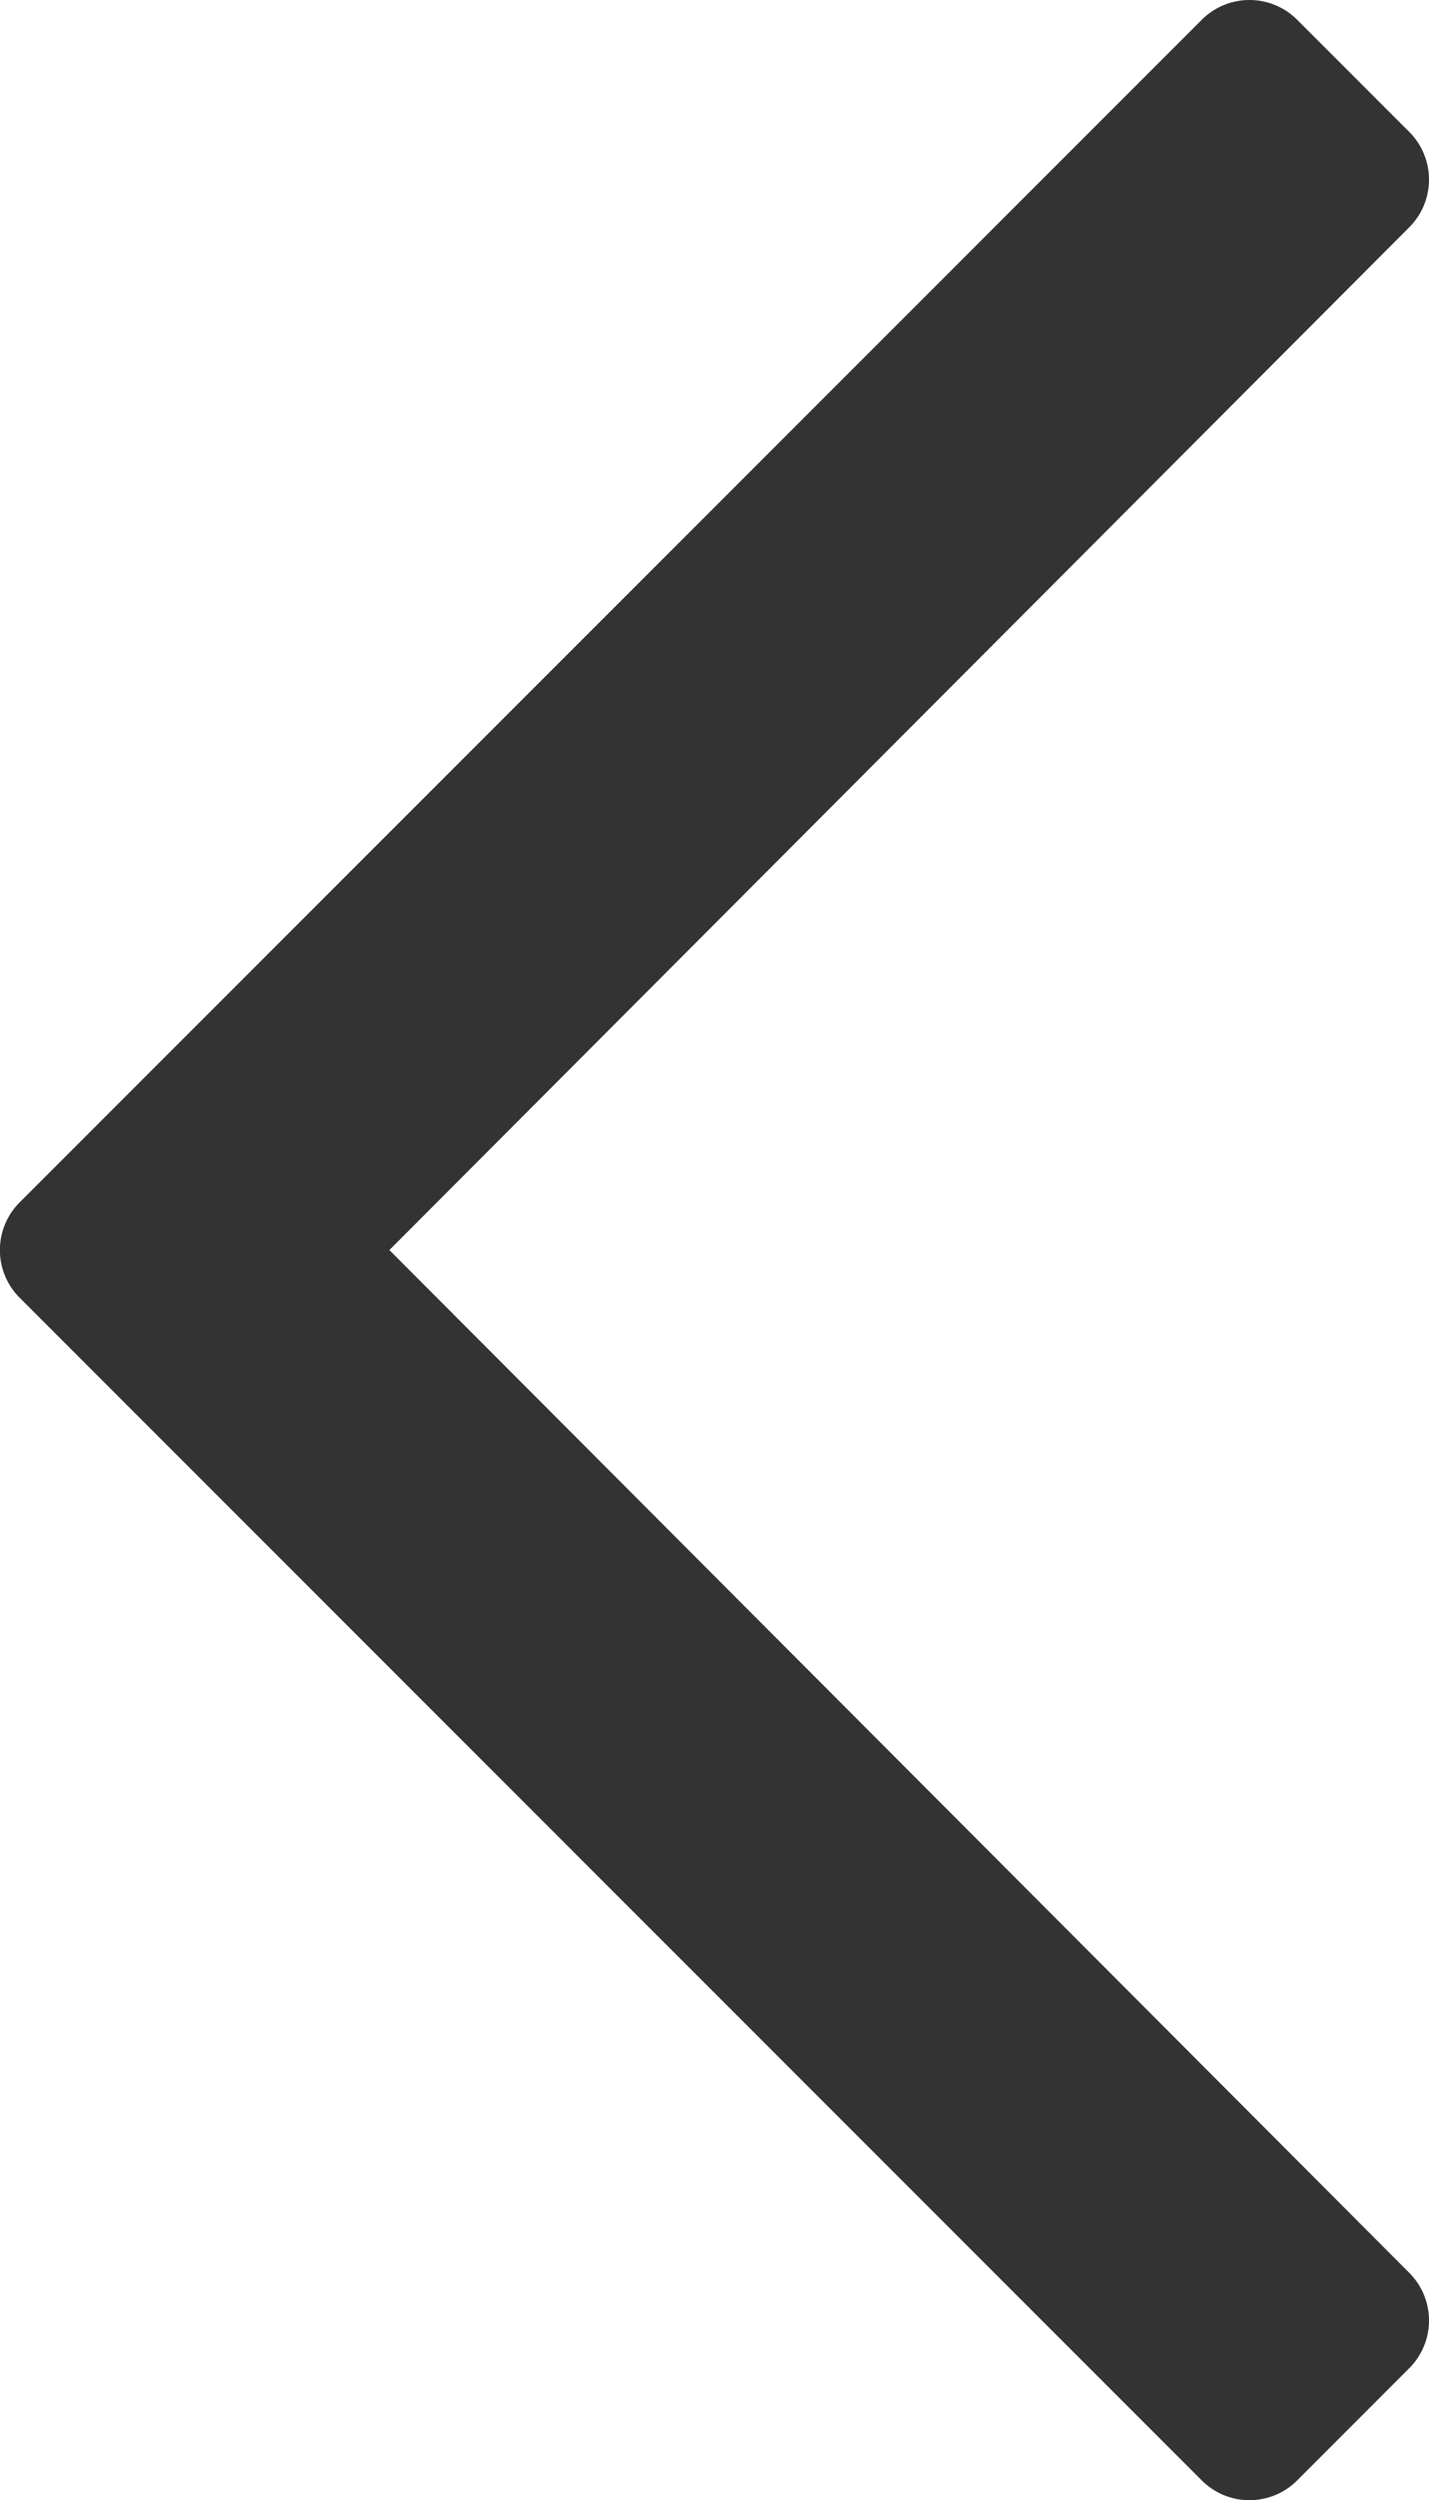 <svg xmlns="http://www.w3.org/2000/svg" width="14.837" height="25.947" viewBox="0 0 14.837 25.947">
    <defs>
        <style>.a{fill:#333;}</style>
    </defs>
    <path class="a"
          d="M6.052,1.518,7.212.357a.7.7,0,0,0,0-.994L-3.375-11.25,7.212-21.863a.7.7,0,0,0,0-.994l-1.16-1.16a.7.7,0,0,0-.994,0l-12.27,12.27a.7.7,0,0,0,0,.994L5.058,1.518A.7.7,0,0,0,6.052,1.518Z"
          transform="translate(7.418 24.224)"/>
</svg>